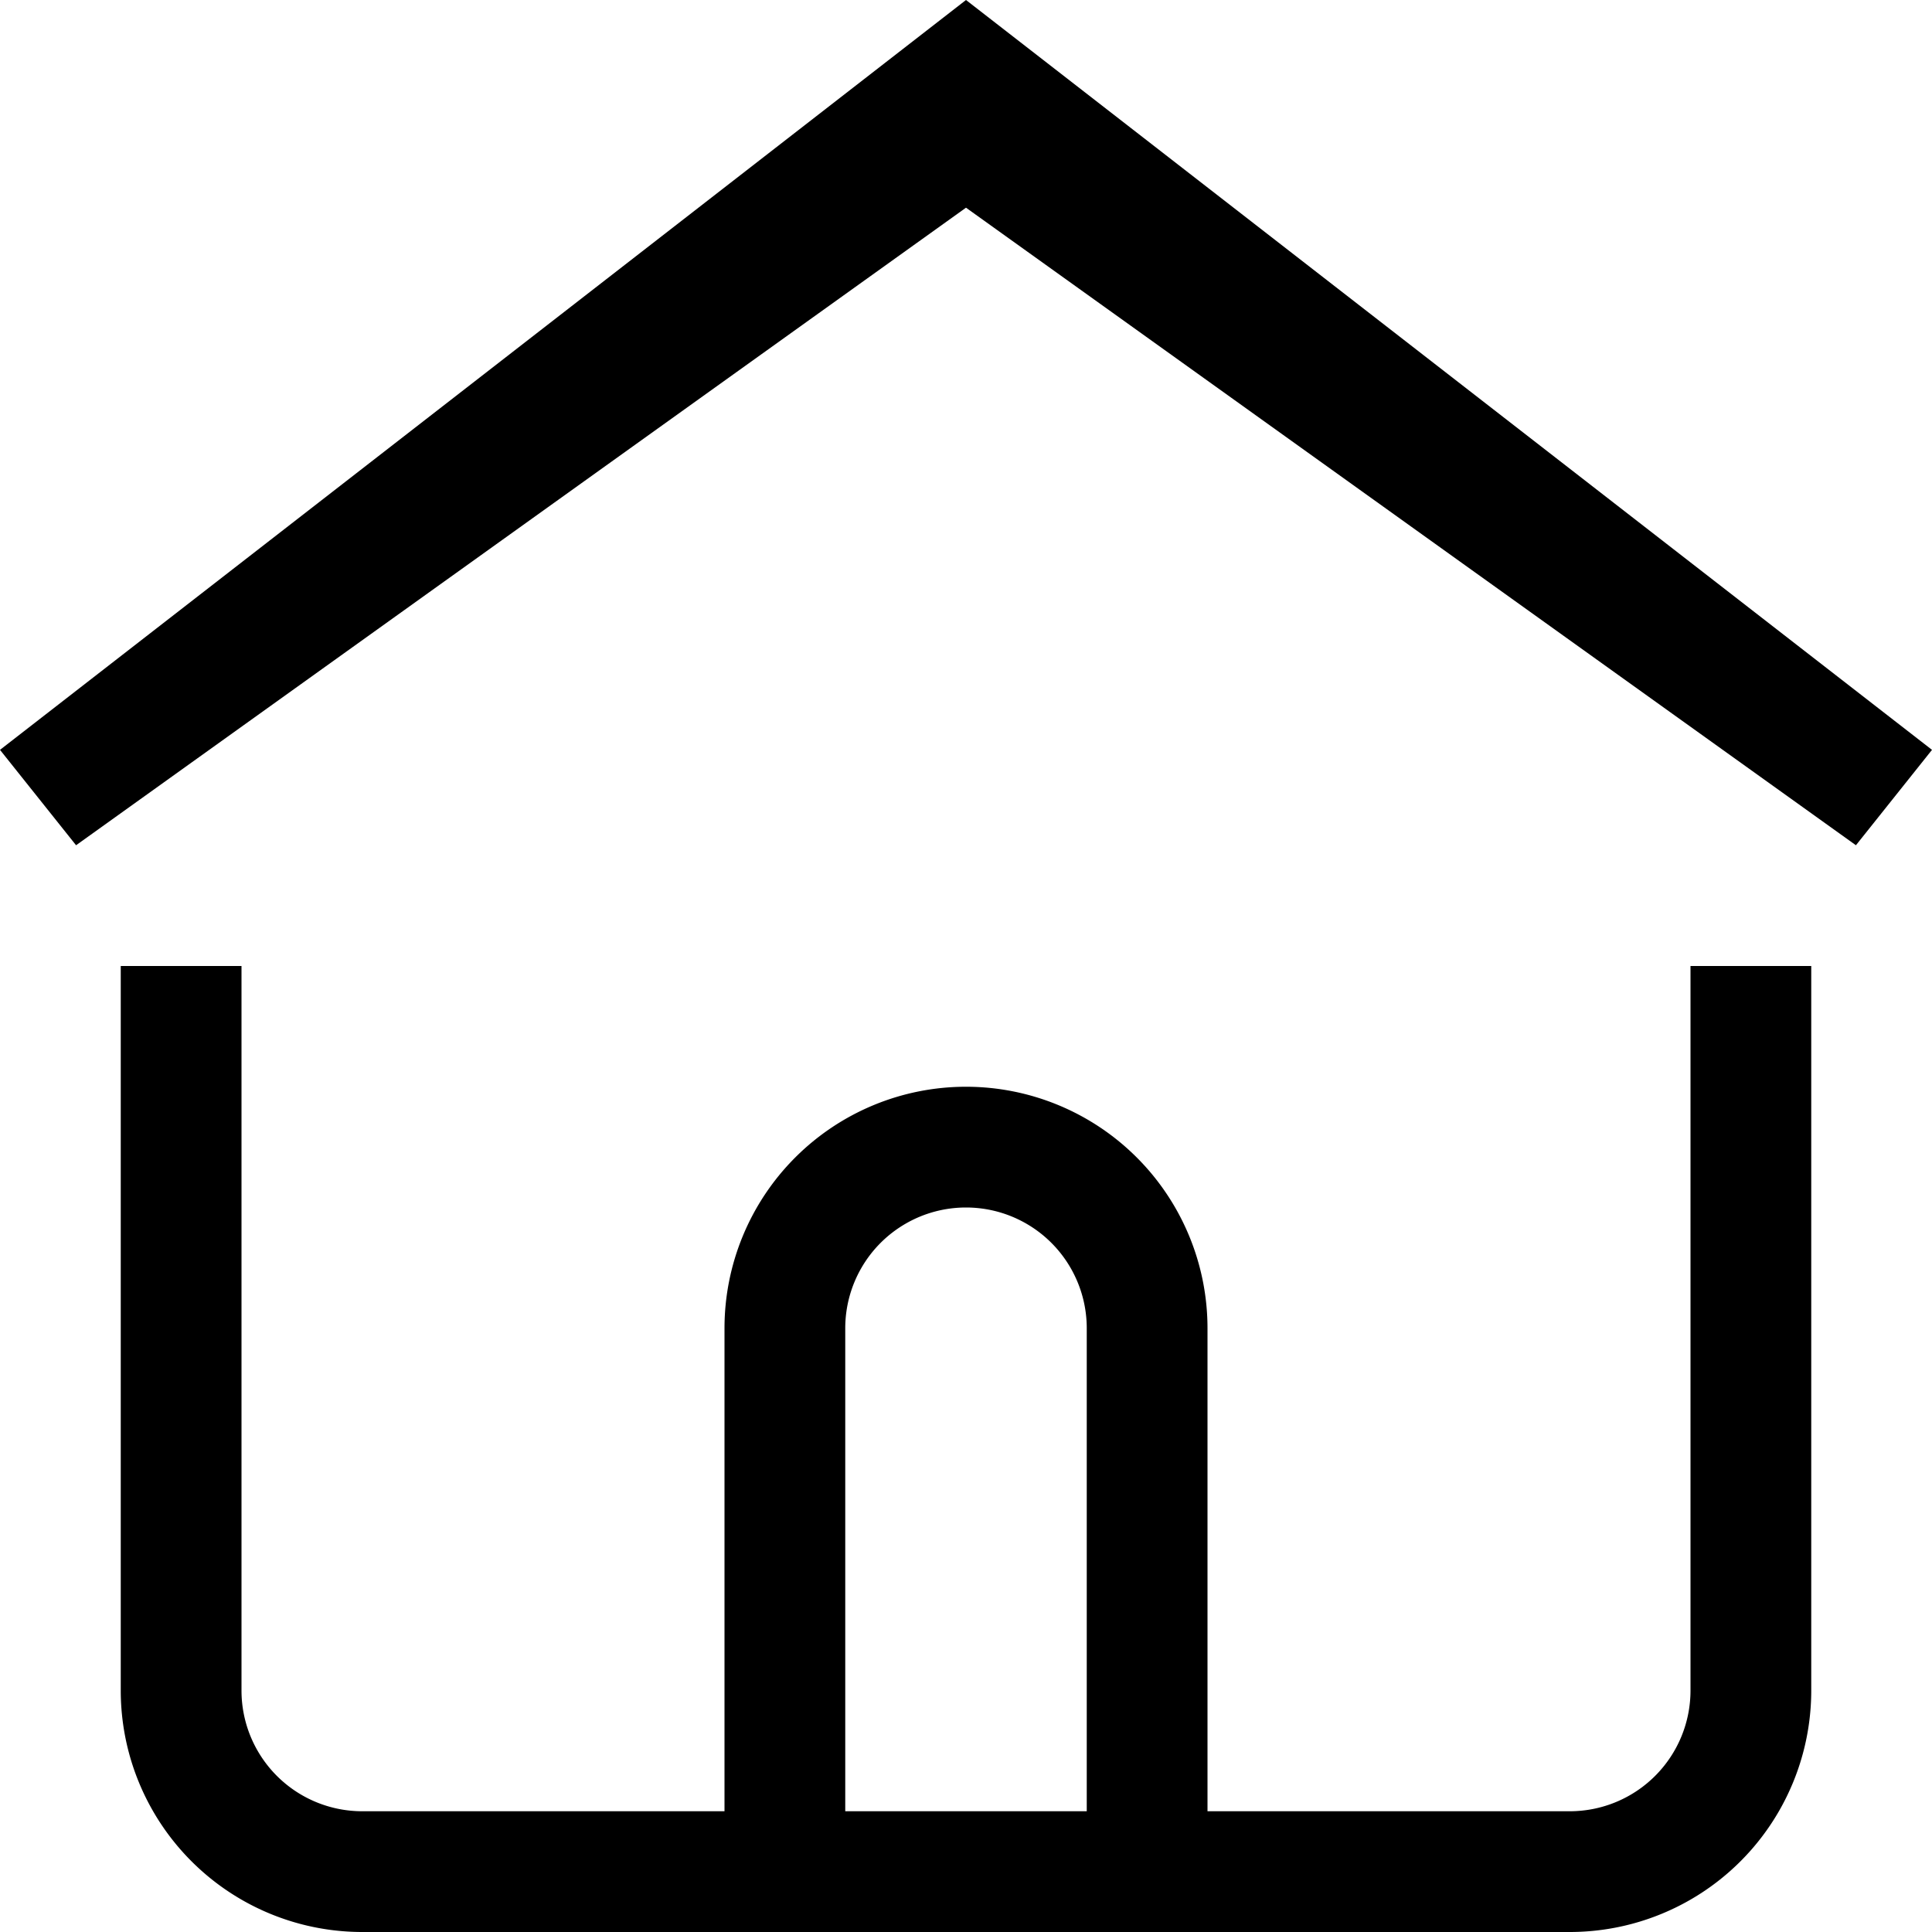 <?xml version="1.0" standalone="no"?><!DOCTYPE svg PUBLIC "-//W3C//DTD SVG 1.1//EN" "http://www.w3.org/Graphics/SVG/1.1/DTD/svg11.dtd"><svg t="1519270266351" class="icon" style="" viewBox="0 0 1024 1024" version="1.1" xmlns="http://www.w3.org/2000/svg" p-id="2677" xmlns:xlink="http://www.w3.org/1999/xlink" width="16" height="16"><defs><style type="text/css"></style></defs><path d="M896 896a64 64 0 0 1-64 64h-192v-256a128 128 0 0 0-256 0v256H192a64 64 0 0 1-64-64V512H64v384a128 128 0 0 0 128 128h640a128 128 0 0 0 128-128V512h-64z m-320 64H448v-256a64 64 0 0 1 128 0zM512 0L0 397.44 40.32 448 512 110.08 983.68 448l40.32-50.56z" p-id="2678"></path></svg>